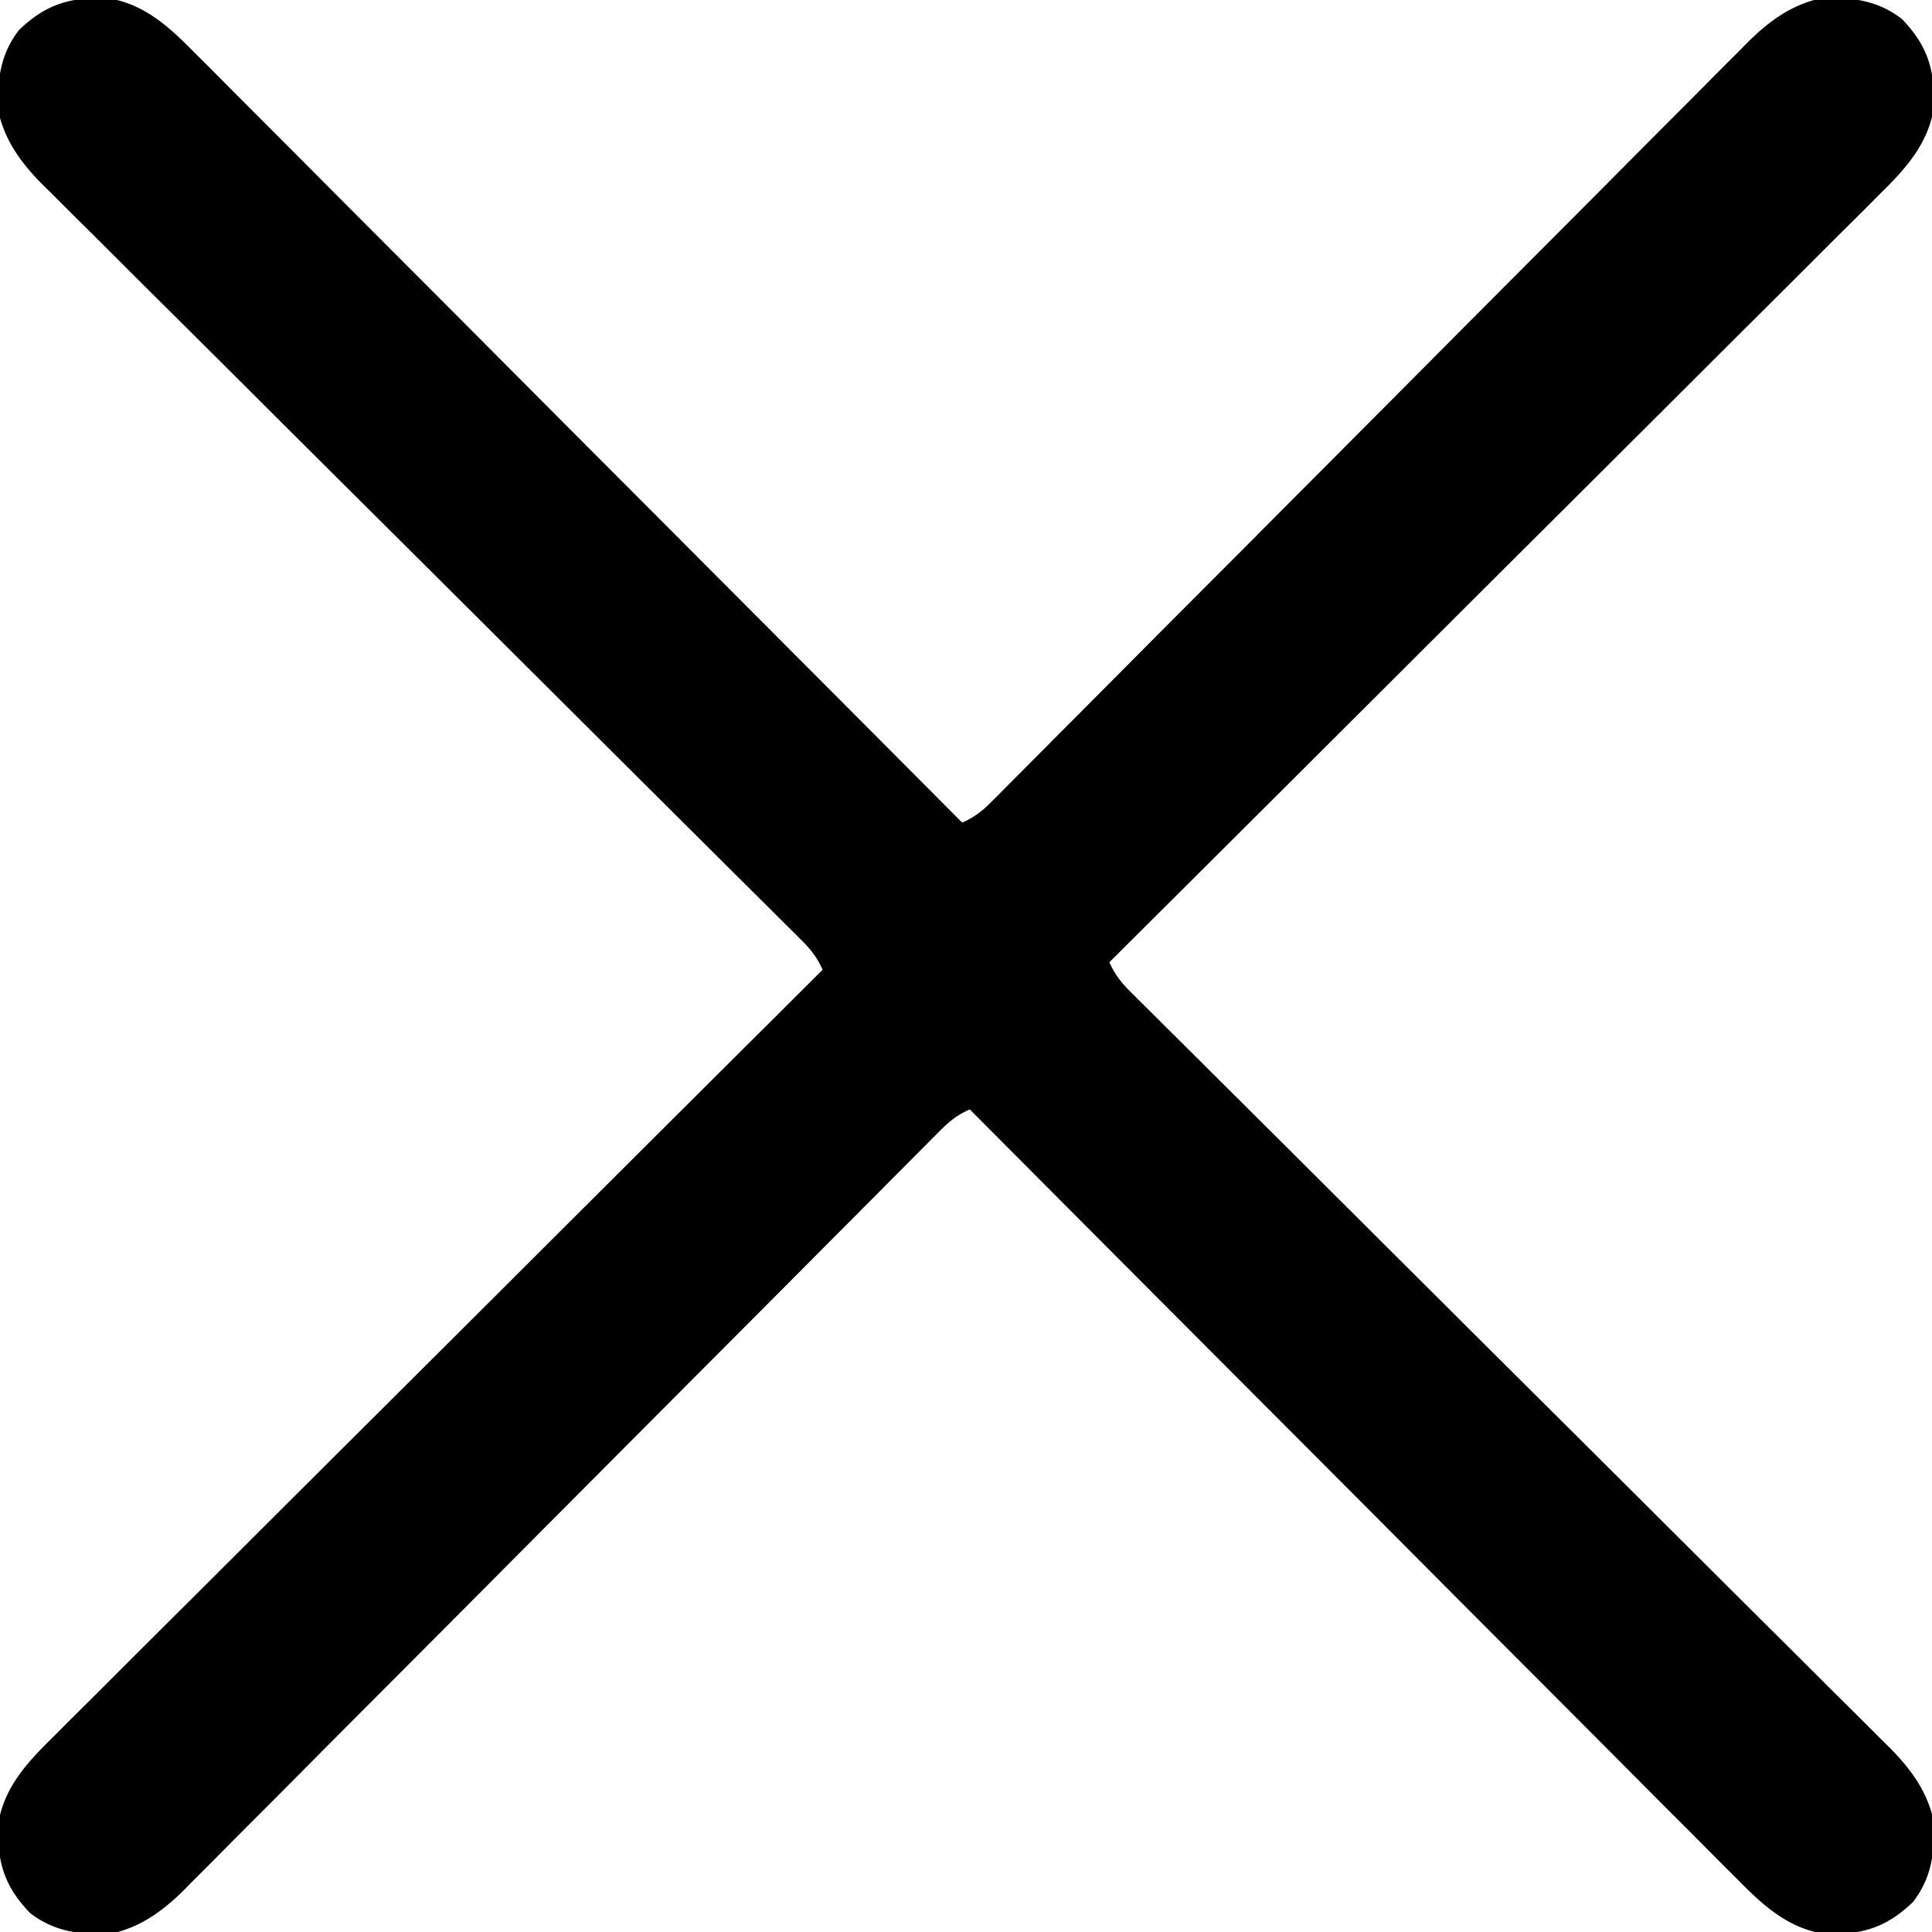 <svg xmlns="http://www.w3.org/2000/svg" width="512" height="512"><path fill="currentColor" d="m24.688-.437 3.45-.12c9.8 1.42 16.43 7.41 23.15 14.25.88.87 1.76 1.74 2.66 2.64 2.42 2.41 4.82 4.83 7.22 7.26 2.6 2.61 5.21 5.22 7.82 7.83 4.51 4.51 9.02 9.03 13.52 13.55 6.5 6.55 13.02 13.08 19.54 19.6 10.58 10.6 21.15 21.2 31.71 31.81 10.26 10.3 20.52 20.6 30.79 30.89l1.92 1.92c3.18 3.19 6.36 6.37 9.54 9.56 26.34 26.4 52.67 52.82 78.99 79.25 3.18-1.41 5.32-3.07 7.76-5.53.74-.74 1.48-1.47 2.23-2.23.81-.81 1.61-1.62 2.44-2.46.85-.86 1.71-1.72 2.6-2.61 2.38-2.38 4.75-4.78 7.13-7.17 2.56-2.58 5.13-5.16 7.7-7.73 4.45-4.47 8.89-8.94 13.34-13.41 7.02-7.07 14.06-14.13 21.1-21.19 2.41-2.41 4.82-4.83 7.23-7.24.6-.61 1.2-1.21 1.82-1.83 6.85-6.88 13.7-13.75 20.55-20.63.63-.63 1.26-1.25 1.9-1.9 10.14-10.18 20.28-20.37 30.41-30.56 10.41-10.46 20.82-20.91 31.25-31.36 6.43-6.44 12.84-12.89 19.25-19.34 4.4-4.43 8.81-8.85 13.22-13.27 2.54-2.54 5.08-5.09 7.61-7.65 2.74-2.78 5.51-5.54 8.28-8.29.79-.81 1.57-1.61 2.39-2.44 5.93-5.87 12.14-10.32 20.48-11.83 7.76.1 14.01.85 20.31 5.67 5.62 5.8 8.29 11.58 8.44 19.68l.12 3.45c-1.42 9.8-7.41 16.44-14.25 23.16-1.31 1.31-1.31 1.31-2.64 2.66-2.41 2.41-4.83 4.82-7.26 7.22-2.61 2.59-5.22 5.21-7.83 7.82-4.51 4.51-9.03 9.01-13.55 13.51a9034 9034 0 0 0-19.6 19.54c-10.6 10.58-21.2 21.15-31.81 31.72-10.3 10.25-20.6 20.51-30.89 30.78-.63.64-1.27 1.27-1.92 1.92-3.19 3.18-6.37 6.36-9.56 9.54-26.4 26.35-52.82 52.68-79.25 79 1.41 3.18 3.07 5.31 5.53 7.76.74.73 1.47 1.47 2.23 2.23l2.46 2.43c.86.86 1.72 1.72 2.61 2.6 2.38 2.38 4.78 4.76 7.17 7.13 2.58 2.57 5.16 5.13 7.73 7.7 4.47 4.45 8.94 8.9 13.41 13.34 7.07 7.03 14.13 14.07 21.19 21.11 2.41 2.4 4.83 4.81 7.24 7.22.61.6 1.21 1.21 1.83 1.83 6.88 6.85 13.75 13.7 20.63 20.55l1.9 1.9c10.18 10.14 20.37 20.27 30.56 30.4 10.46 10.41 20.91 20.83 31.36 31.25 6.44 6.43 12.89 12.85 19.34 19.26 4.43 4.39 8.85 8.8 13.27 13.21 2.54 2.55 5.09 5.08 7.65 7.61 2.78 2.75 5.54 5.51 8.29 8.28.81.79 1.61 1.58 2.44 2.39 5.87 5.94 10.32 12.14 11.83 20.48-.1 7.77-.85 14.02-5.67 20.32-5.8 5.61-11.58 8.28-19.69 8.44-1.13.03-2.27.07-3.44.12-9.8-1.42-16.44-7.41-23.16-14.25-.87-.87-1.75-1.75-2.66-2.65-2.41-2.41-4.82-4.83-7.22-7.25-2.59-2.62-5.21-5.22-7.82-7.83-4.51-4.51-9.01-9.03-13.51-13.56-6.51-6.54-13.02-13.07-19.54-19.6a31714 31714 0 0 1-31.72-31.8c-10.25-10.31-20.51-20.6-30.78-30.89-.64-.64-1.27-1.27-1.92-1.93-3.18-3.18-6.36-6.37-9.54-9.55-26.35-26.4-52.68-52.82-79-79.25-3.18 1.4-5.31 3.06-7.76 5.52-.73.74-1.47 1.48-2.23 2.23-1.2 1.22-1.2 1.22-2.43 2.46-.86.86-1.72 1.72-2.6 2.61-2.38 2.39-4.76 4.78-7.13 7.17-2.57 2.59-5.13 5.16-7.7 7.74-4.45 4.46-8.9 8.93-13.34 13.4a21087 21087 0 0 1-21.11 21.19c-2.4 2.42-4.81 4.83-7.22 7.25l-1.83 1.83c-6.85 6.87-13.7 13.75-20.55 20.62-.63.63-1.25 1.26-1.9 1.91-10.14 10.18-20.27 20.36-30.4 30.55-10.41 10.46-20.83 20.92-31.25 31.36a8784 8784 0 0 0-19.26 19.35c-4.39 4.43-8.8 8.85-13.21 13.26-2.55 2.54-5.08 5.09-7.61 7.65-2.75 2.78-5.51 5.54-8.28 8.3-.79.8-1.58 1.61-2.39 2.44-5.94 5.87-12.14 10.32-20.49 11.82-7.76-.09-14.01-.85-20.31-5.66-5.61-5.8-8.28-11.58-8.43-19.69-.04-1.14-.08-2.28-.13-3.45 1.42-9.8 7.41-16.43 14.25-23.15.87-.88 1.75-1.76 2.65-2.66 2.41-2.42 4.83-4.82 7.25-7.22 2.62-2.6 5.22-5.21 7.83-7.82 4.51-4.51 9.03-9.02 13.56-13.52 6.54-6.5 13.07-13.02 19.6-19.54q15.885-15.87 31.8-31.71c10.31-10.26 20.6-20.52 30.89-30.79.64-.63 1.27-1.27 1.93-1.92 3.18-3.18 6.37-6.36 9.55-9.54 26.4-26.34 52.82-52.67 79.25-78.99-1.4-3.18-3.06-5.32-5.52-7.76l-2.23-2.23c-.82-.81-1.63-1.61-2.46-2.44-.86-.85-1.72-1.71-2.61-2.6-2.39-2.38-4.78-4.75-7.17-7.13-2.59-2.56-5.16-5.13-7.74-7.7-4.46-4.45-8.93-8.89-13.4-13.34-7.07-7.02-14.13-14.06-21.19-21.1-2.42-2.41-4.83-4.82-7.25-7.23-.6-.6-1.21-1.2-1.83-1.82-6.87-6.85-13.75-13.7-20.62-20.55-.63-.63-1.26-1.26-1.91-1.9-10.18-10.14-20.36-20.28-30.55-30.41-10.46-10.41-20.92-20.82-31.36-31.25-6.44-6.43-12.89-12.84-19.35-19.25-4.43-4.4-8.85-8.81-13.26-13.22-2.54-2.54-5.09-5.08-7.65-7.61-2.78-2.74-5.54-5.51-8.3-8.28-1.21-1.18-1.21-1.18-2.44-2.39-5.87-5.93-10.32-12.14-11.82-20.48.09-7.76.85-14.01 5.66-20.31 5.8-5.62 11.58-8.29 19.69-8.44"/></svg>
